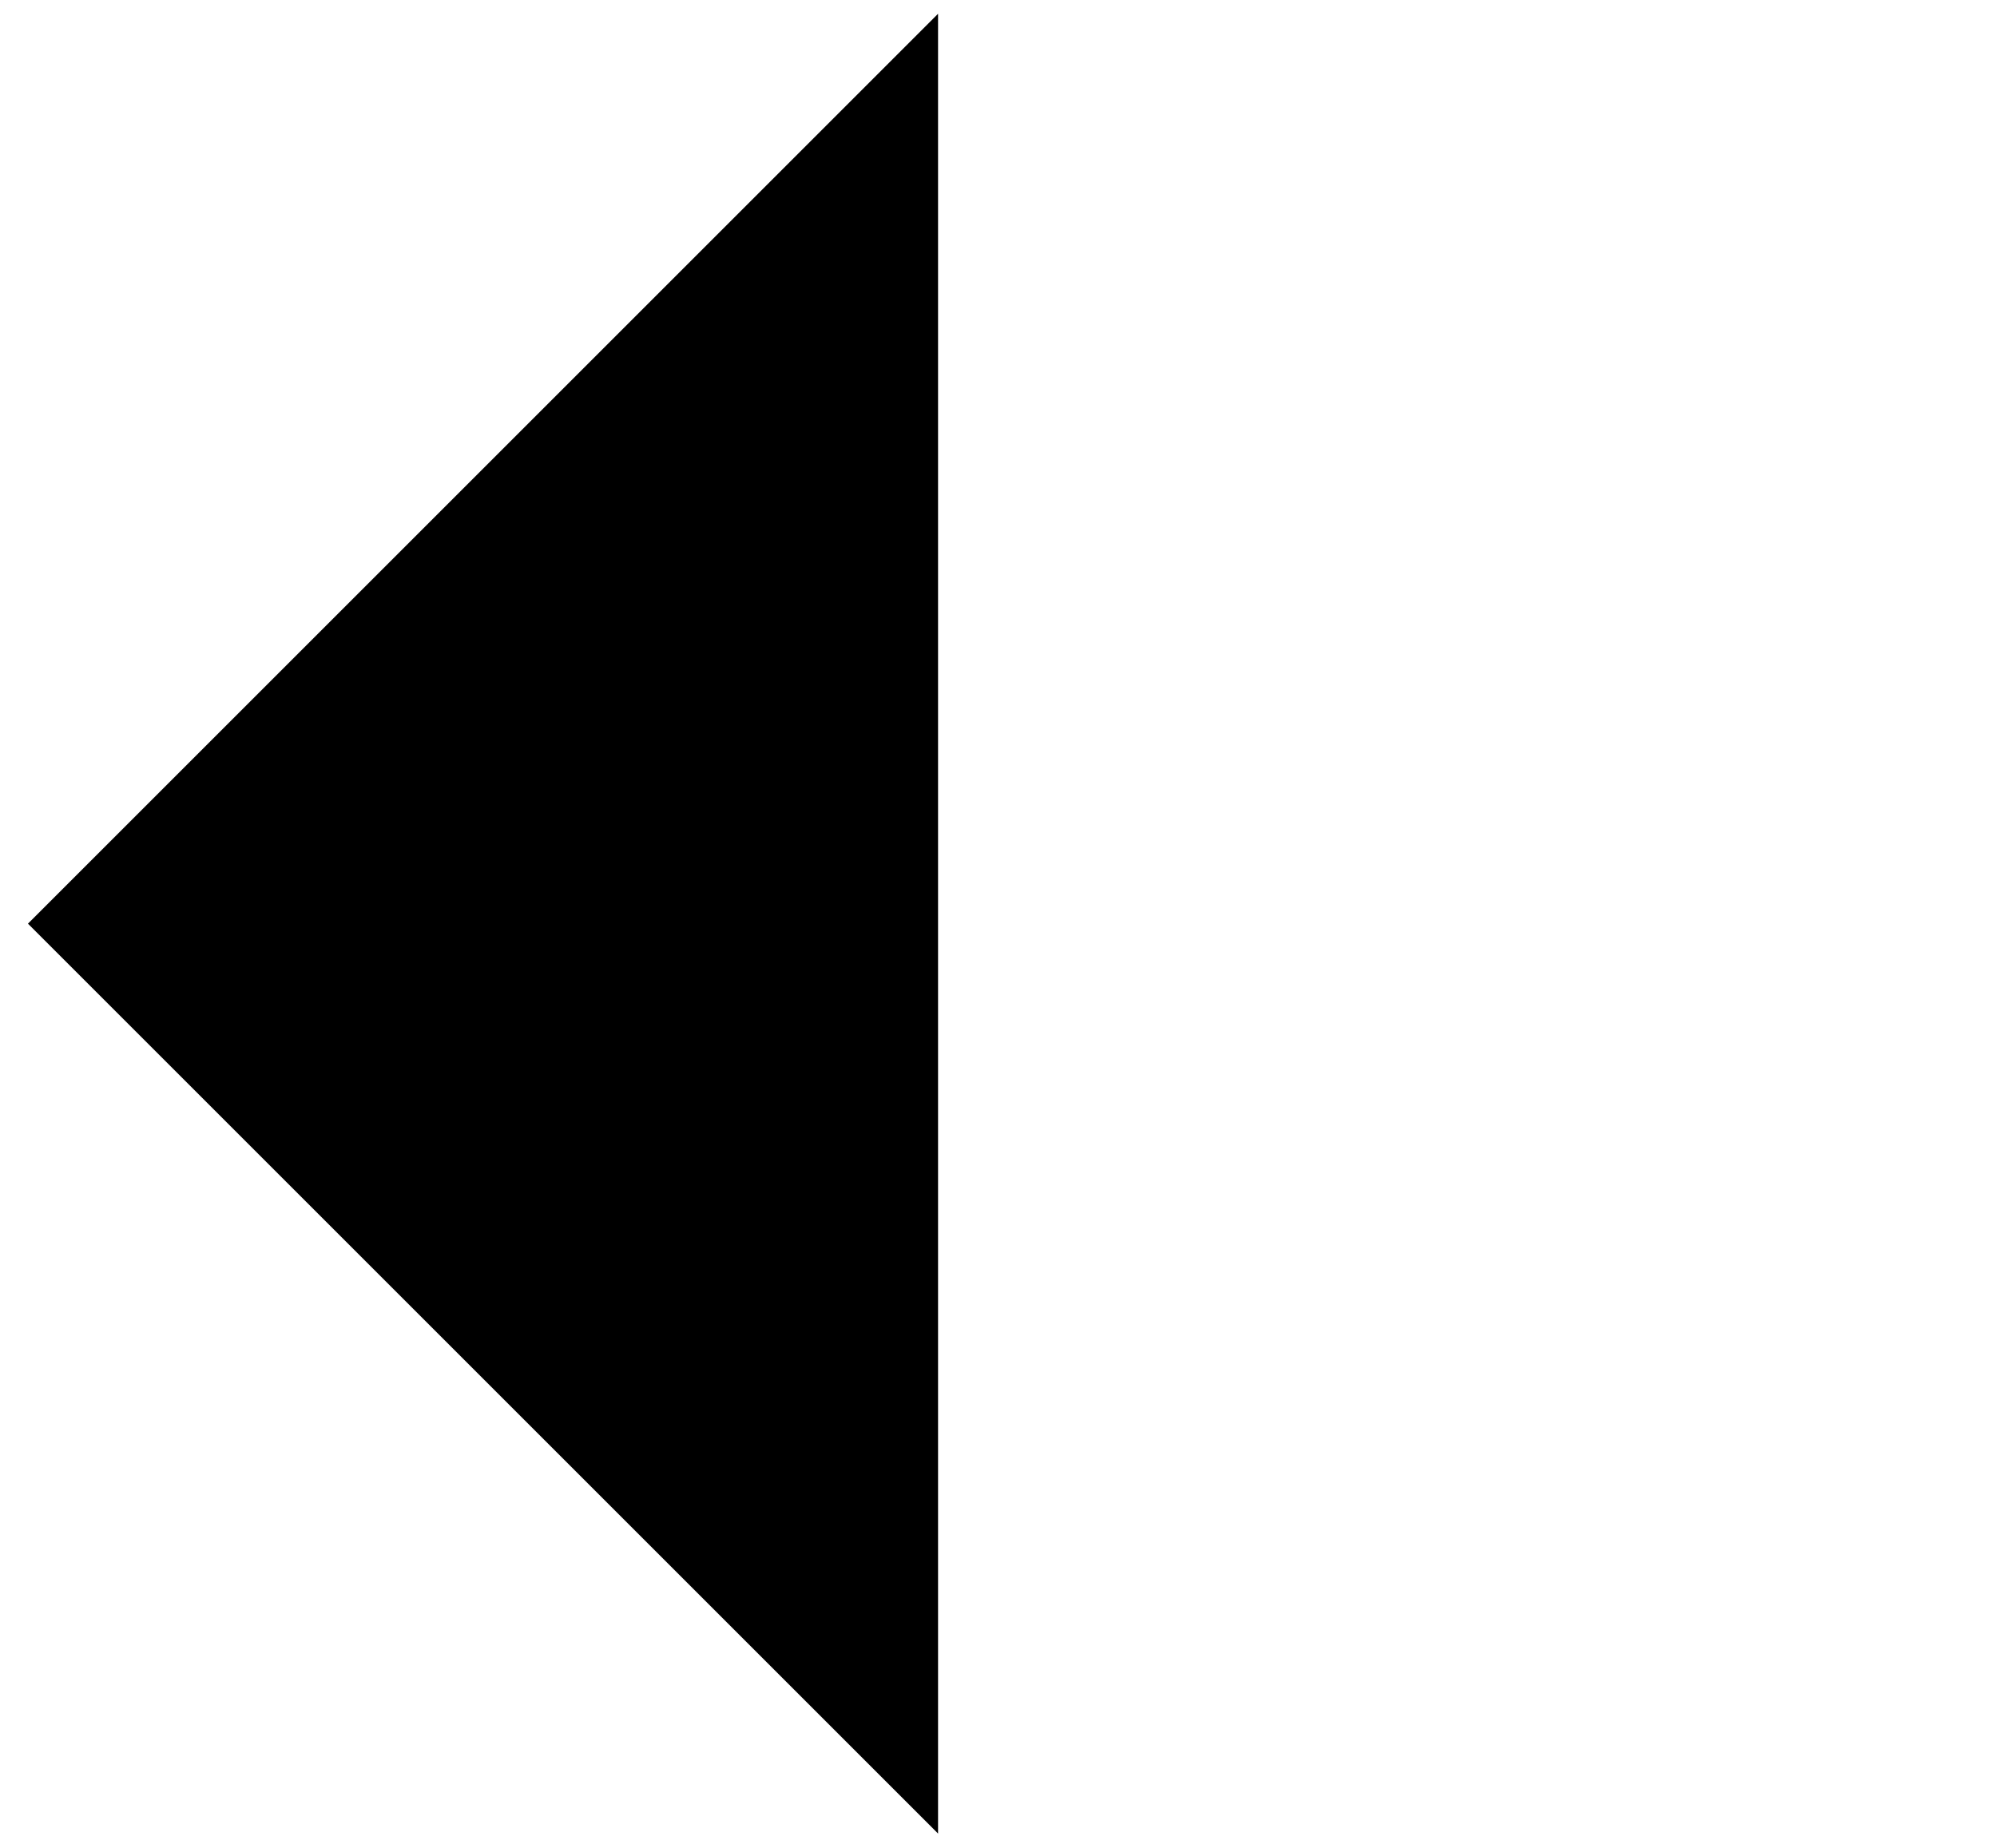 <?xml version="1.0" encoding="UTF-8"?>
<svg className="black-arrow" id="Layer_1" data-name="Layer 1" xmlns="http://www.w3.org/2000/svg" viewBox="0 0 50.71 46.93">
  <defs>
    <style>
      .black-arrow-details {
        fill: none;
        stroke: #000;
        stroke-miterlimit: 10;
      }
    </style>
  </defs>
  <polyline id="POINT" class="cls-1" points="23.82 .35 .71 23.46 23.82 46.57"/>
  <line id="LINE" class="cls-1" x1=".71" y1="23.46" x2="50.71" y2="23.46"/>
</svg>
